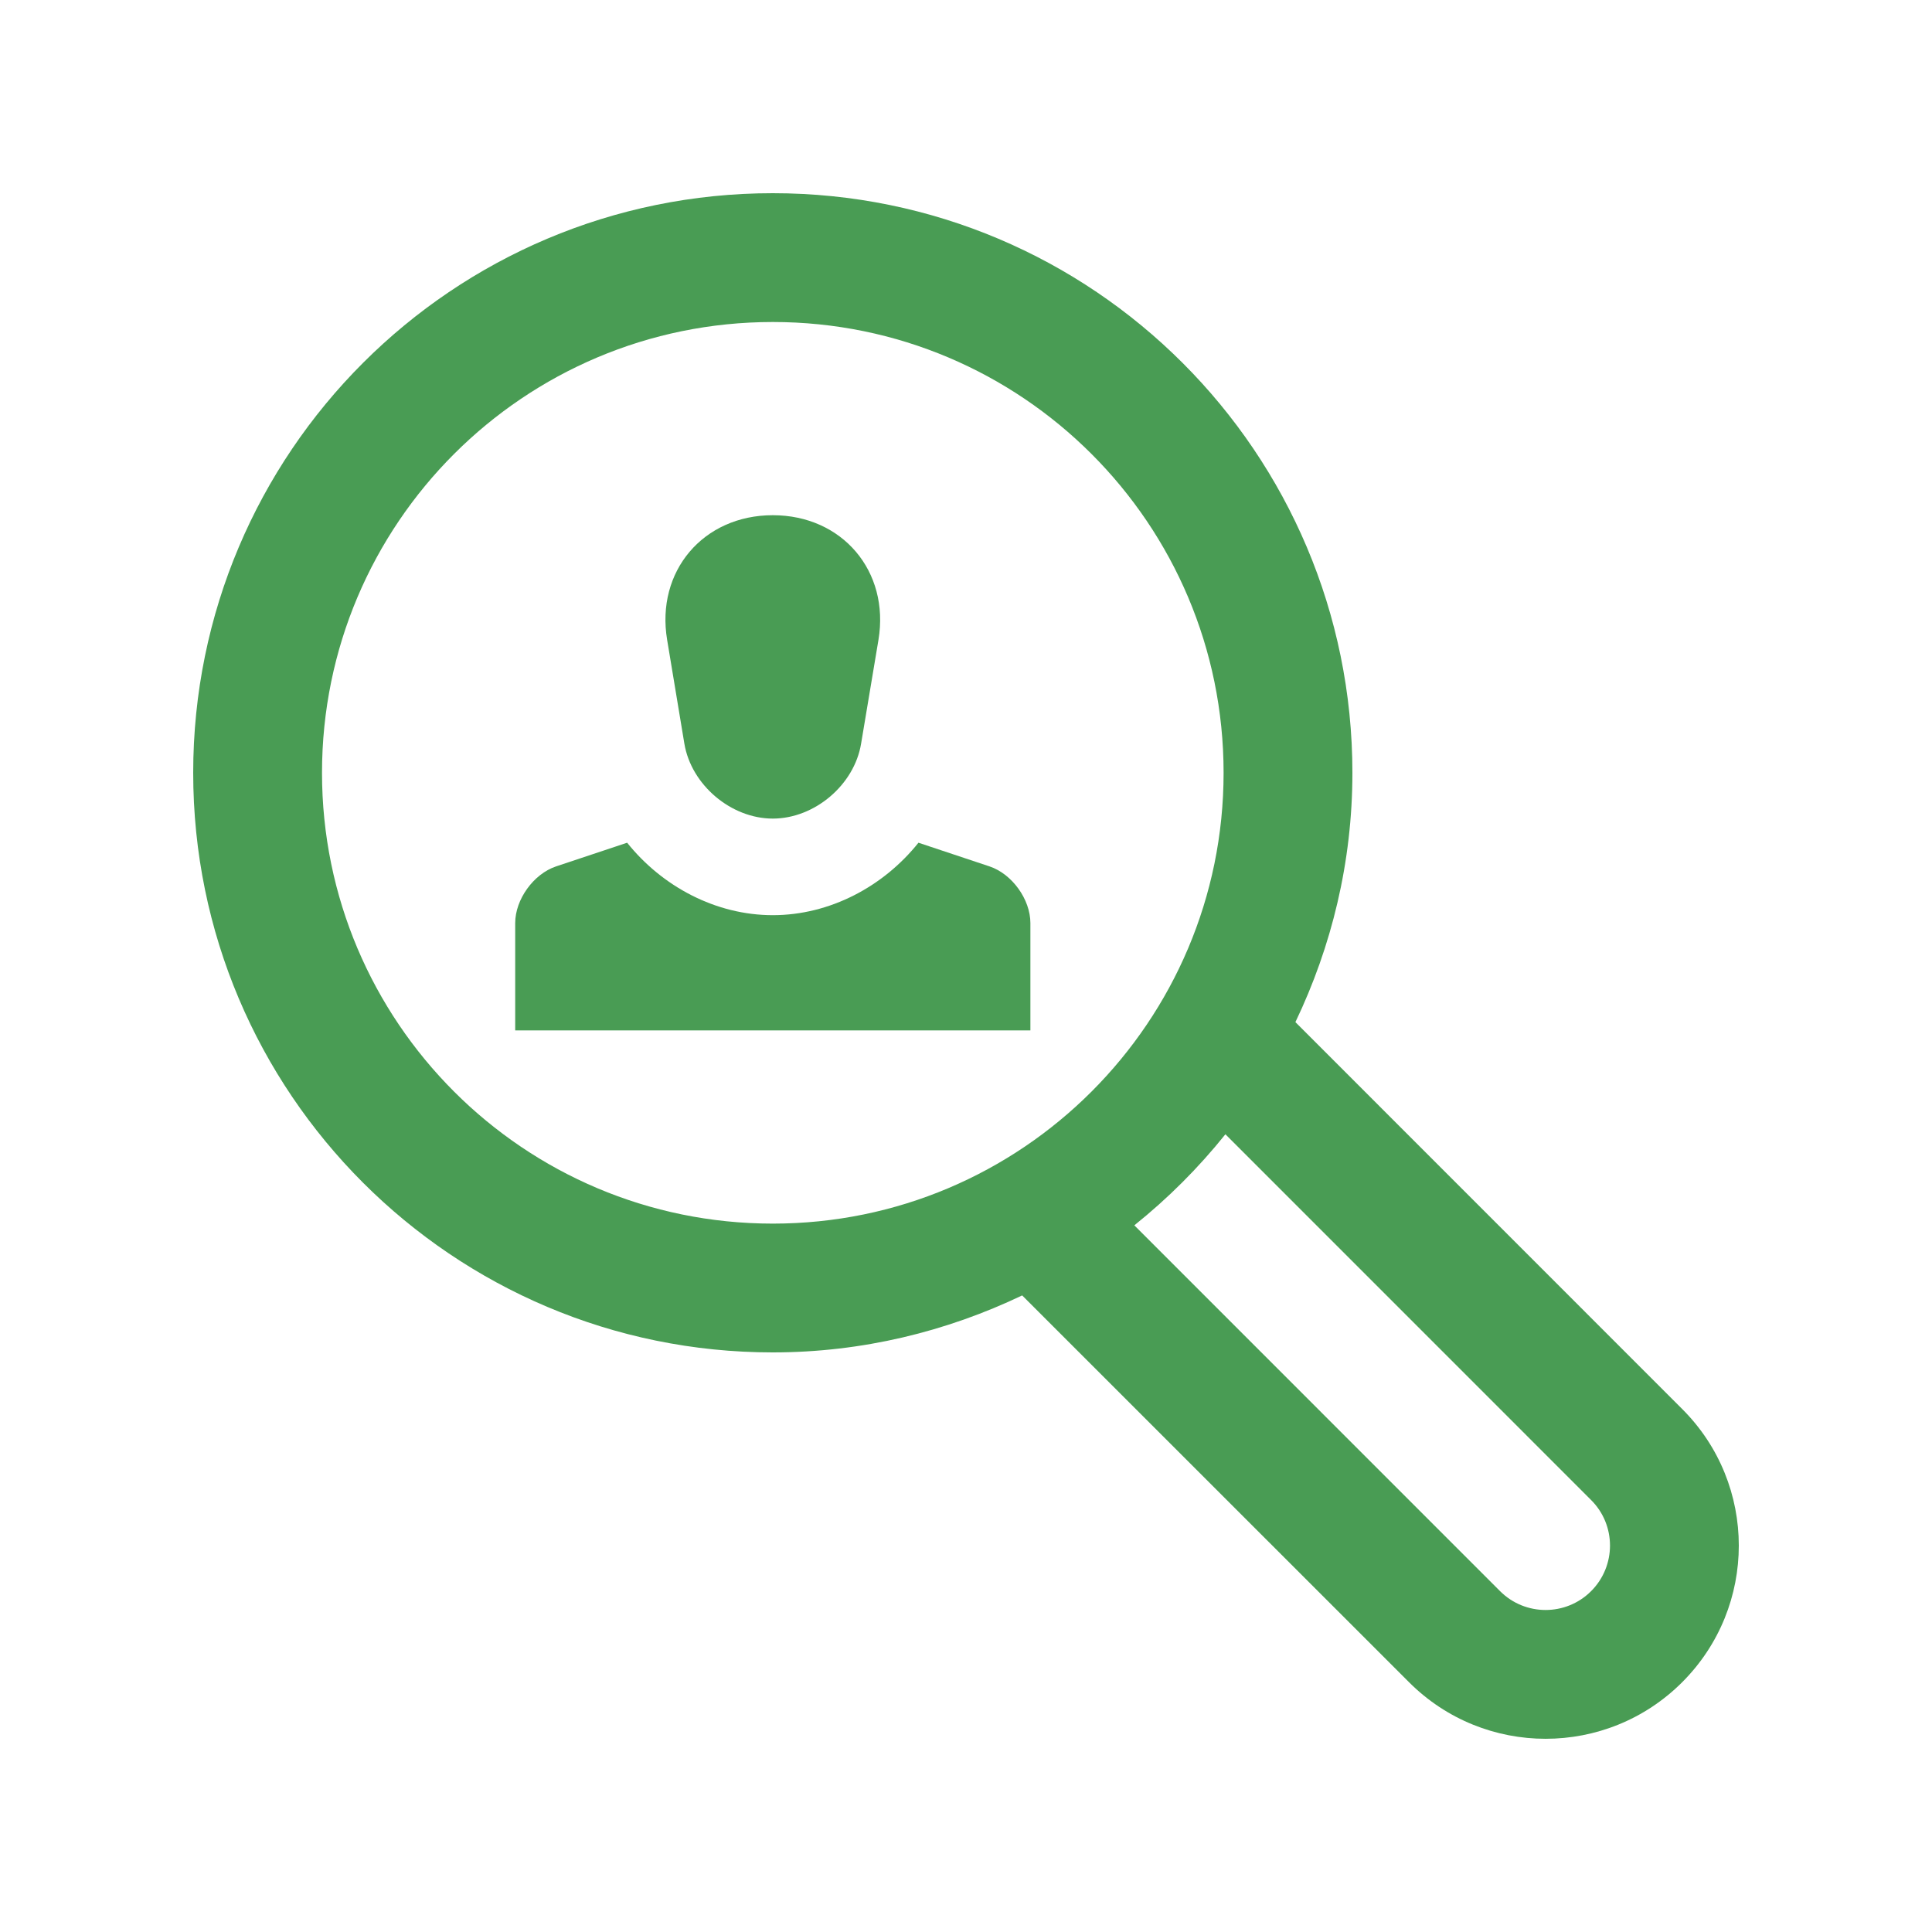 <?xml version="1.0" encoding="utf-8"?>
<!-- Generator: Adobe Illustrator 16.0.0, SVG Export Plug-In . SVG Version: 6.00 Build 0)  -->
<!DOCTYPE svg PUBLIC "-//W3C//DTD SVG 1.0//EN" "http://www.w3.org/TR/2001/REC-SVG-20010904/DTD/svg10.dtd">
<svg version="1.0" id="Layer_1" xmlns="http://www.w3.org/2000/svg" xmlns:xlink="http://www.w3.org/1999/xlink" x="0px" y="0px"
	 width="100px" height="100px" viewBox="0 0 100 100" enable-background="new 0 0 100 100" xml:space="preserve" fill="#499C54">
<path d="M87.07,72.93l-20.02-20.025C68.923,48.991,70,44.625,70,40c0-16.569-13.431-30-30-30S10,23.431,10,40
	c0,16.568,13.431,30,30,30c4.629,0,8.991-1.08,12.907-2.949L72.93,87.07c3.903,3.906,10.237,3.906,14.141,0
	C90.977,83.164,90.977,76.83,87.07,72.93z M16.667,40c0-12.891,10.445-23.333,23.333-23.333S63.333,27.109,63.333,40
	c0,12.885-10.445,23.334-23.333,23.334S16.667,52.885,16.667,40z M82.356,82.357c-1.299,1.301-3.414,1.301-4.713,0l-18.93-18.934
	c1.738-1.393,3.32-2.975,4.714-4.713l18.929,18.932C83.659,78.939,83.659,81.055,82.356,82.357z"/>
<path d="M45.469,33.119c0.589-3.552-1.872-6.452-5.469-6.452l0,0c-3.601,0-6.062,2.9-5.469,6.452l0.892,5.374
	c0.358,2.136,2.416,3.877,4.577,3.877l0,0c2.161,0,4.219-1.741,4.57-3.877L45.469,33.119z"/>
<path d="M51.224,44.847l-3.685-1.228c-1.804,2.259-4.577,3.75-7.539,3.75c-2.956,0-5.729-1.487-7.539-3.75l-3.685,1.228
	c-1.159,0.391-2.109,1.706-2.109,2.93v5.557h26.666v-5.557C53.333,46.553,52.386,45.238,51.224,44.847z"/>
</svg>
